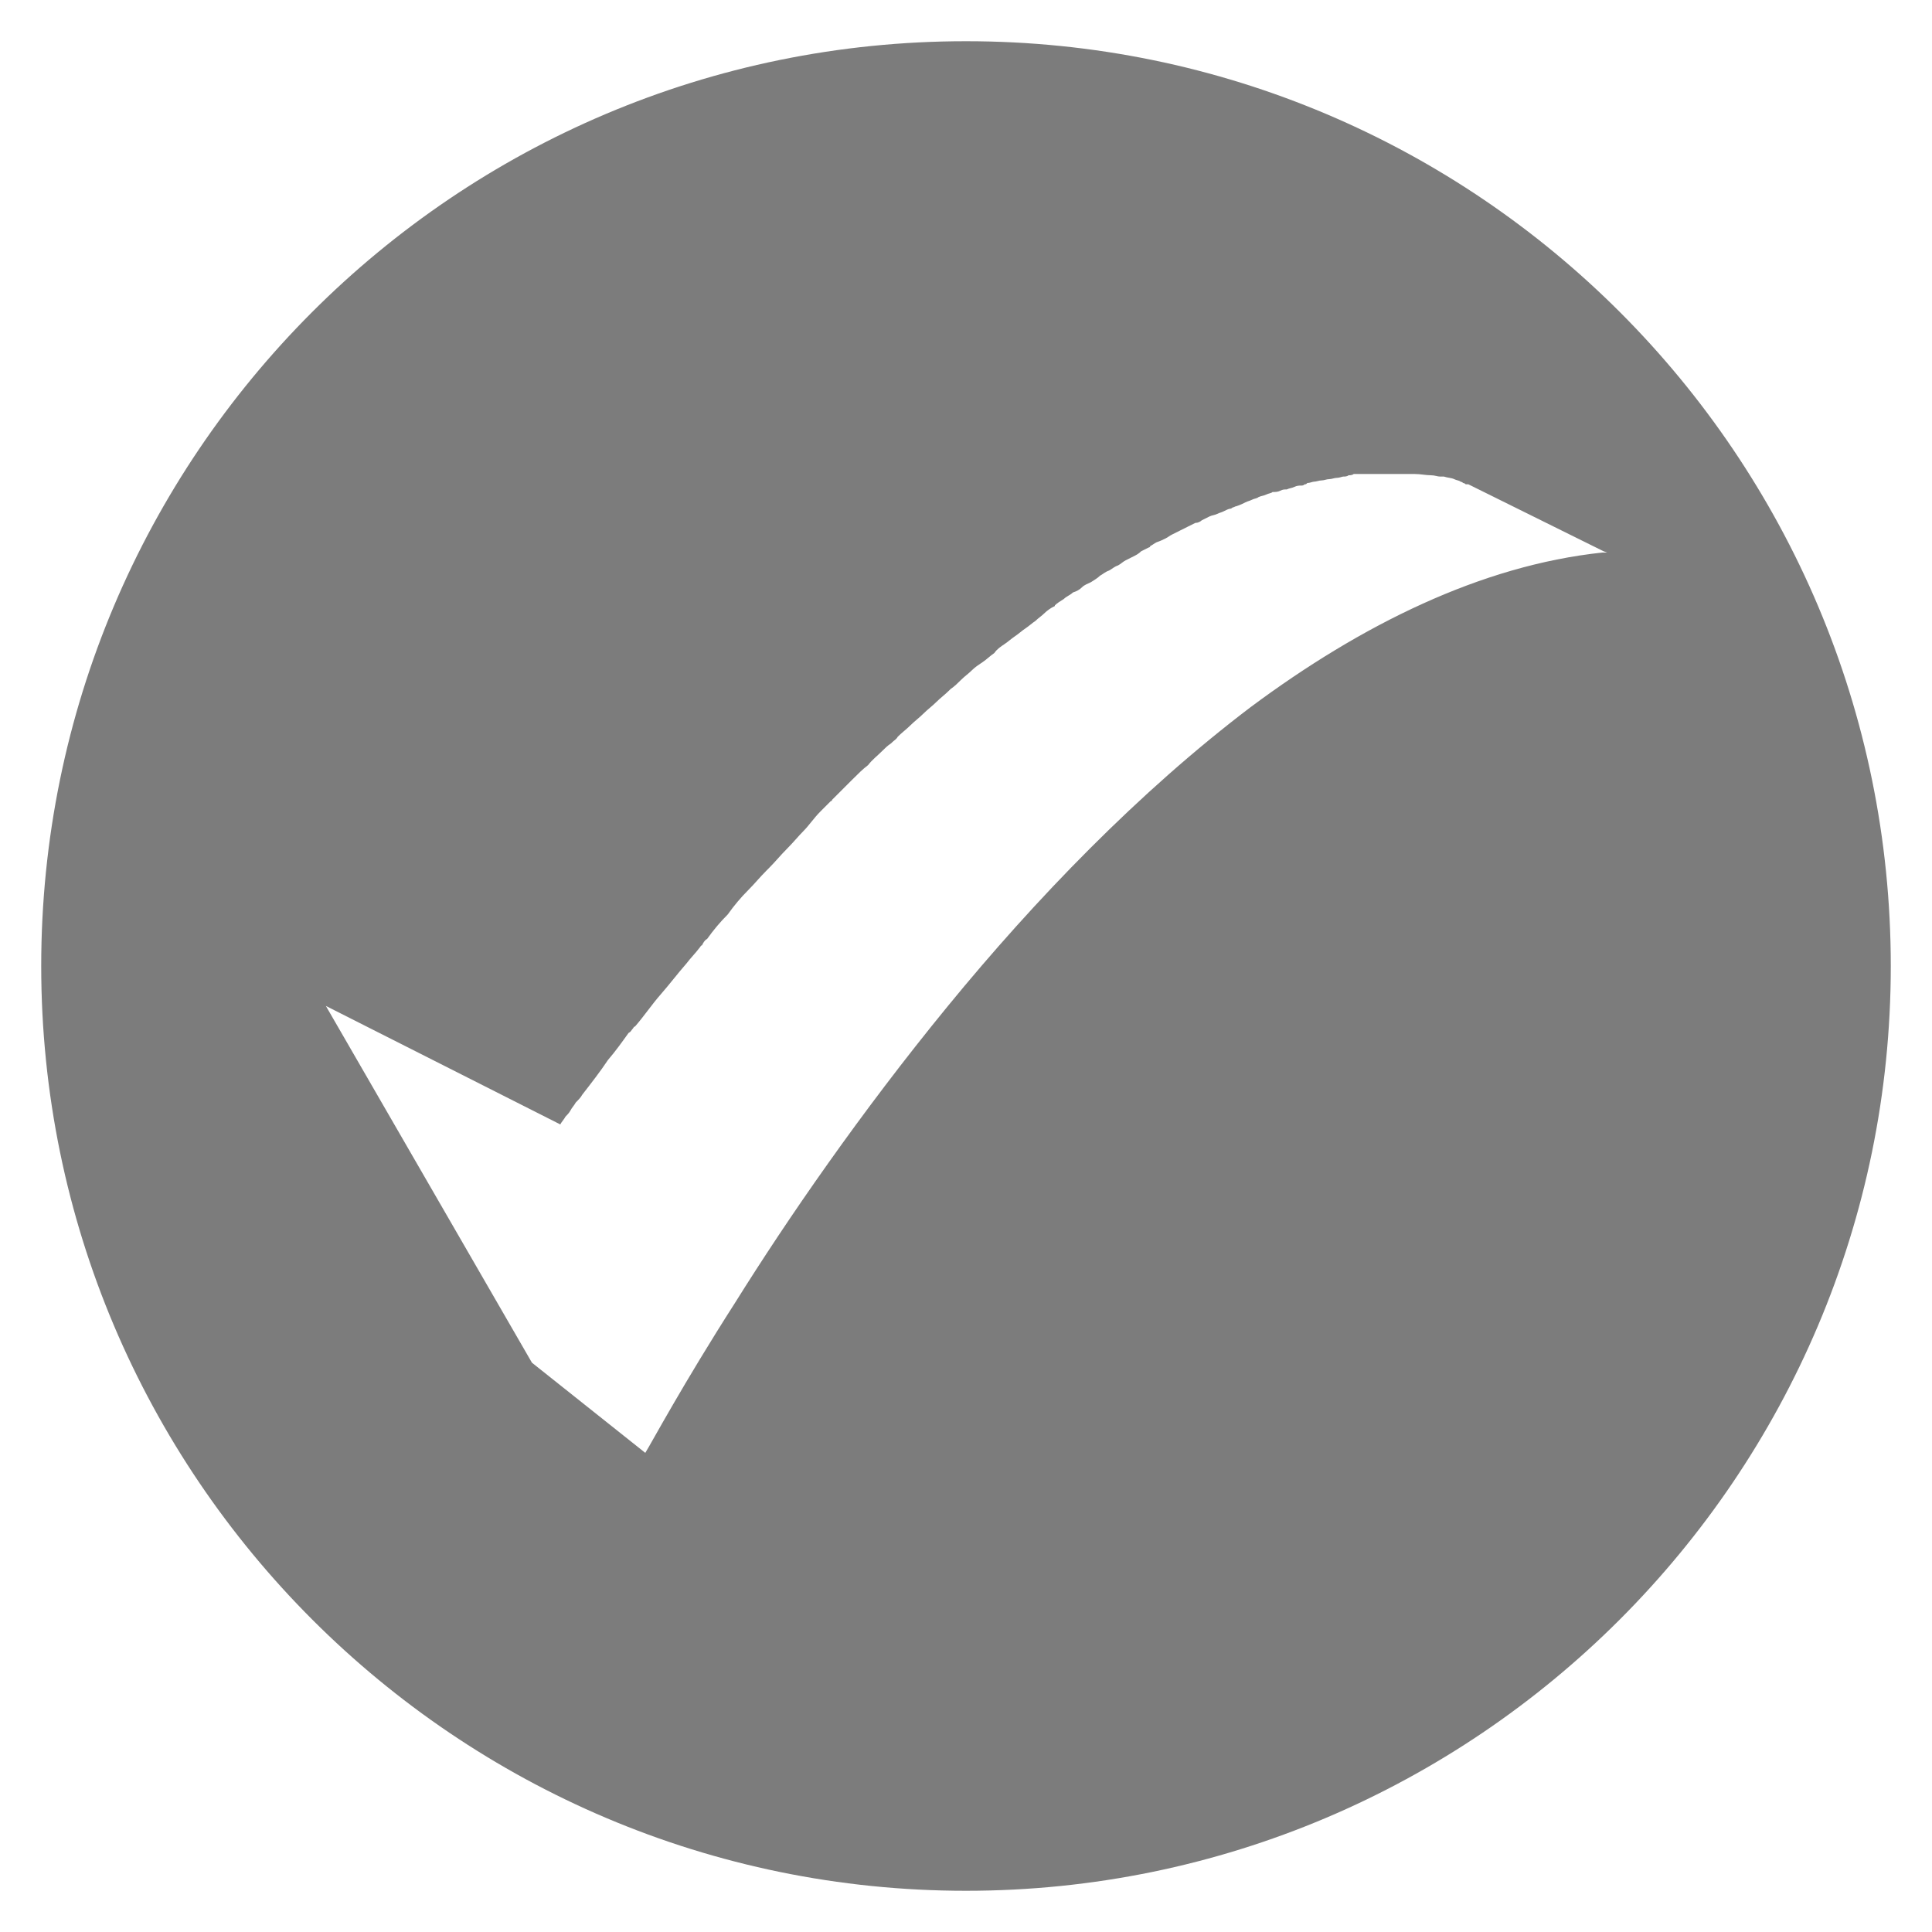 <svg width="15" height="15" viewBox="0 0 15 15" fill="none" xmlns="http://www.w3.org/2000/svg">
<path d="M7.5 0.32C3.53 0.32 0.32 3.54 0.32 7.5C0.32 11.46 3.54 14.68 7.5 14.68C11.46 14.68 14.68 11.46 14.68 7.5C14.68 3.54 11.47 0.32 7.5 0.32ZM12.47 4.29H12.46H12.45H12.44C11.5 4.39 10.57 4.85 9.71 5.49C8.84 6.15 8.04 6.98 7.36 7.81C6.68 8.64 6.11 9.47 5.71 10.11C5.3 10.75 5.06 11.2 5.01 11.28L4.13 10.58L2.53 7.81L4.35 8.73C4.36 8.71 4.38 8.69 4.39 8.67C4.4 8.66 4.42 8.64 4.43 8.62C4.44 8.6 4.46 8.58 4.47 8.56C4.49 8.54 4.51 8.52 4.52 8.5C4.59 8.41 4.66 8.32 4.72 8.23C4.78 8.16 4.83 8.09 4.88 8.02C4.9 8.01 4.9 8 4.91 7.99C4.92 7.98 4.92 7.97 4.93 7.97C5 7.89 5.06 7.8 5.13 7.72C5.2 7.64 5.26 7.56 5.33 7.48C5.36 7.44 5.4 7.4 5.43 7.36C5.44 7.35 5.44 7.34 5.45 7.34C5.46 7.32 5.47 7.3 5.49 7.29C5.54 7.22 5.59 7.16 5.65 7.1C5.7 7.03 5.75 6.97 5.81 6.91C5.86 6.86 5.9 6.81 5.95 6.76L5.96 6.75L5.97 6.74C6.02 6.69 6.06 6.64 6.11 6.59C6.16 6.54 6.2 6.49 6.24 6.45C6.28 6.41 6.32 6.35 6.37 6.3C6.39 6.28 6.42 6.25 6.44 6.23L6.45 6.22C6.45 6.22 6.46 6.22 6.46 6.21C6.47 6.2 6.48 6.19 6.5 6.17C6.54 6.13 6.58 6.09 6.62 6.05C6.66 6.01 6.7 5.97 6.74 5.94C6.77 5.9 6.81 5.87 6.85 5.83C6.87 5.81 6.89 5.79 6.92 5.77L6.93 5.76C6.94 5.75 6.96 5.74 6.97 5.72C7 5.69 7.04 5.66 7.07 5.63C7.1 5.6 7.14 5.57 7.17 5.54C7.2 5.51 7.24 5.48 7.27 5.45C7.3 5.42 7.34 5.39 7.37 5.36C7.37 5.36 7.37 5.36 7.38 5.35C7.41 5.33 7.44 5.3 7.46 5.28C7.49 5.25 7.52 5.23 7.55 5.2C7.57 5.18 7.6 5.16 7.63 5.14C7.66 5.12 7.69 5.09 7.72 5.07C7.74 5.04 7.77 5.02 7.8 5C7.83 4.98 7.85 4.96 7.88 4.94C7.91 4.92 7.93 4.9 7.96 4.88C7.99 4.86 8.01 4.84 8.04 4.82C8.06 4.8 8.09 4.78 8.11 4.76C8.13 4.74 8.16 4.72 8.18 4.71C8.18 4.71 8.19 4.71 8.19 4.7C8.21 4.68 8.23 4.67 8.26 4.65C8.28 4.63 8.31 4.62 8.33 4.6C8.36 4.59 8.38 4.58 8.4 4.56C8.42 4.54 8.45 4.53 8.47 4.52C8.5 4.5 8.52 4.49 8.54 4.47C8.56 4.46 8.58 4.44 8.61 4.43C8.63 4.42 8.65 4.4 8.68 4.39C8.7 4.38 8.72 4.36 8.74 4.35C8.76 4.34 8.78 4.33 8.8 4.32C8.82 4.31 8.84 4.3 8.86 4.28C8.88 4.27 8.9 4.26 8.92 4.25C8.92 4.25 8.93 4.25 8.93 4.24C8.95 4.23 8.96 4.22 8.98 4.21C9.01 4.2 9.03 4.19 9.05 4.18C9.07 4.17 9.08 4.16 9.1 4.15C9.12 4.14 9.14 4.13 9.16 4.12C9.18 4.11 9.2 4.1 9.22 4.09C9.24 4.08 9.26 4.07 9.28 4.06C9.3 4.06 9.32 4.05 9.33 4.04C9.35 4.03 9.37 4.02 9.39 4.01C9.41 4 9.43 4 9.45 3.99C9.47 3.98 9.48 3.98 9.5 3.97C9.52 3.96 9.54 3.95 9.55 3.95C9.56 3.95 9.57 3.94 9.57 3.94C9.58 3.94 9.59 3.93 9.6 3.93C9.63 3.92 9.65 3.91 9.67 3.9C9.69 3.89 9.7 3.89 9.72 3.88C9.74 3.87 9.76 3.87 9.77 3.86C9.79 3.85 9.81 3.85 9.83 3.84C9.85 3.83 9.87 3.83 9.88 3.82C9.9 3.82 9.92 3.82 9.94 3.81C9.96 3.8 9.97 3.8 9.99 3.8C10.01 3.79 10.03 3.79 10.05 3.78C10.07 3.77 10.09 3.77 10.1 3.77C10.11 3.77 10.12 3.77 10.13 3.76C10.14 3.76 10.14 3.76 10.15 3.75C10.17 3.75 10.19 3.74 10.2 3.74C10.22 3.74 10.24 3.73 10.26 3.73C10.28 3.73 10.3 3.72 10.32 3.72C10.34 3.72 10.36 3.71 10.38 3.71C10.4 3.71 10.42 3.7 10.43 3.7C10.44 3.7 10.46 3.7 10.47 3.69C10.48 3.69 10.5 3.69 10.51 3.68C10.52 3.68 10.54 3.68 10.55 3.68C10.56 3.68 10.58 3.68 10.59 3.68C10.6 3.68 10.61 3.68 10.61 3.68H10.63C10.64 3.68 10.65 3.68 10.65 3.68C10.66 3.68 10.67 3.68 10.67 3.68C10.7 3.68 10.73 3.68 10.76 3.68C10.79 3.68 10.82 3.68 10.84 3.68C10.87 3.68 10.89 3.68 10.92 3.68C10.93 3.68 10.93 3.68 10.94 3.68C10.95 3.68 10.97 3.68 10.98 3.68C11.03 3.68 11.07 3.69 11.11 3.69C11.14 3.69 11.16 3.7 11.18 3.7H11.19C11.19 3.7 11.19 3.7 11.2 3.7H11.21C11.24 3.71 11.27 3.71 11.29 3.72C11.31 3.73 11.33 3.73 11.34 3.74C11.35 3.74 11.36 3.75 11.36 3.75C11.36 3.75 11.37 3.75 11.38 3.76H11.39C11.39 3.76 11.39 3.76 11.4 3.76L12.45 4.28C12.48 4.29 12.48 4.29 12.47 4.29Z" fill="#7C7C7C"/>
</svg>
